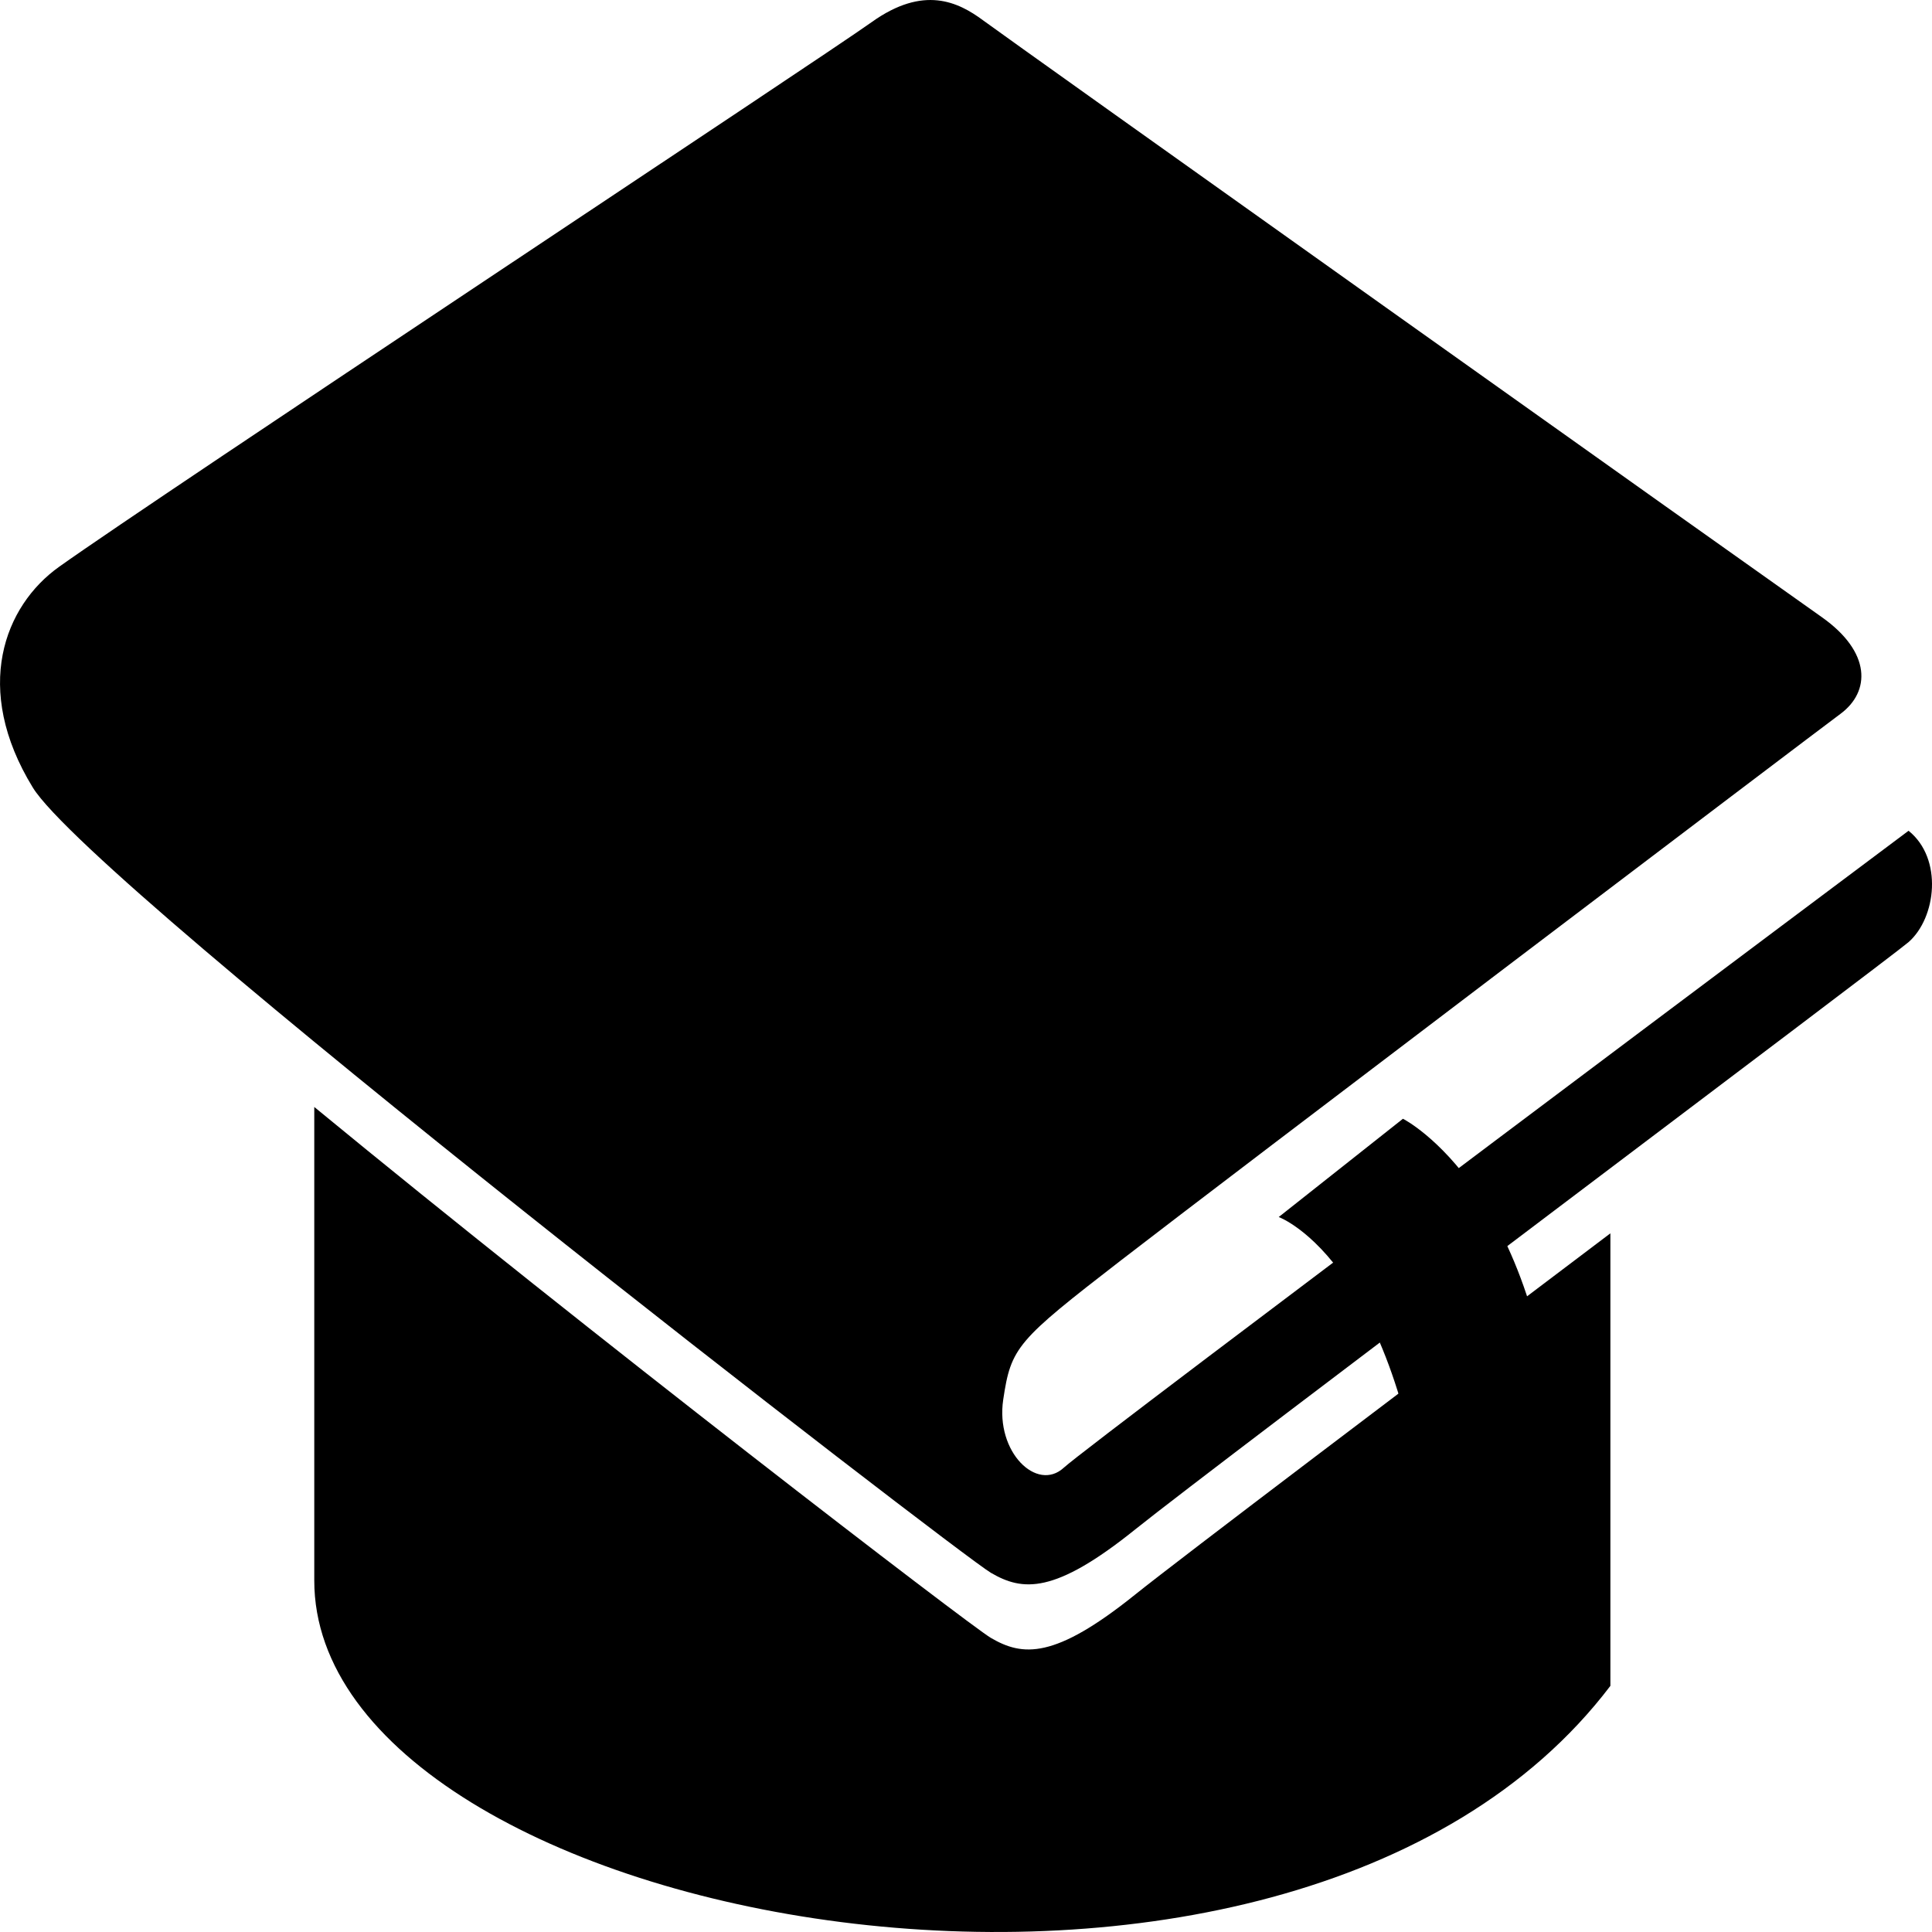 <svg width="30" height="30" viewBox="0 0 30 30" xmlns="http://www.w3.org/2000/svg">
<path d="M0.918 8.801C0.067 9.407 -0.432 10.692 0.509 12.228C1.45 13.764 14.893 24.134 15.386 24.422C15.879 24.71 16.372 24.758 17.626 23.75C18.881 22.741 29.365 14.866 29.636 14.629C30.066 14.252 30.174 13.332 29.636 12.9C29.636 12.9 16.935 22.405 16.519 22.79C16.103 23.174 15.456 22.549 15.578 21.733C15.7 20.917 15.789 20.821 17.403 19.573C19.016 18.325 28.162 11.393 28.577 11.086C29.047 10.739 29.058 10.126 28.289 9.583C27.218 8.829 15.654 0.605 15.267 0.317C14.879 0.029 14.342 -0.233 13.536 0.343C12.729 0.919 2.483 7.686 0.918 8.801Z" />
<path d="M15.386 25.433C15.062 25.244 9.164 20.715 4.88 17.189V24.541C4.876 29.908 19.997 32.776 25.006 26.178V19.151C21.929 21.476 18.329 24.197 17.626 24.761C16.372 25.769 15.879 25.721 15.386 25.433Z" />
<path d="M21.785 17.372C21.785 17.372 24.033 18.502 24.193 23.05L23.103 22.75L22.232 24.601C21.863 19.621 19.856 18.898 19.856 18.898L21.785 17.372Z" />
</svg>
